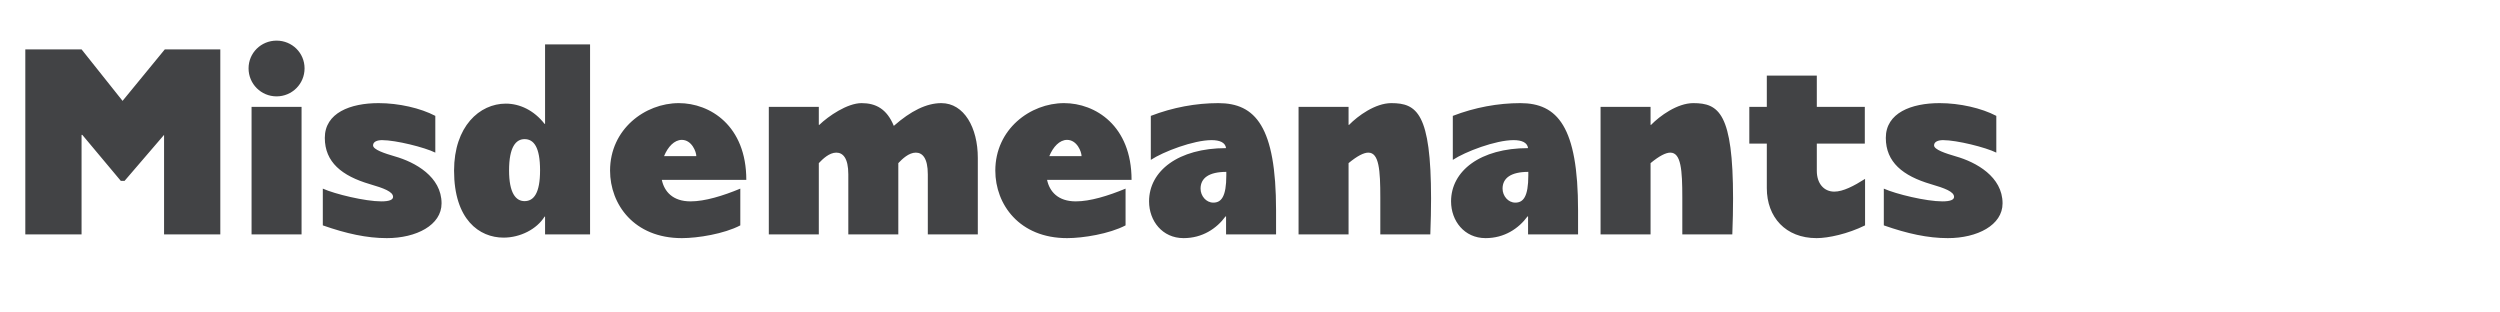 <svg xmlns="http://www.w3.org/2000/svg" width="320" height="40"><g fill="#424345" fill-rule="nonzero"><path d="M3.24 30h7.2V17.264h.096l4.928 5.888h.48L21 17.264V30h7.2V6.32h-7.104l-5.408 6.592L10.44 6.32h-7.2zM32.2 30h6.4V13.68h-6.4V30Zm-.384-21.248c0 1.984 1.6 3.584 3.584 3.584s3.584-1.6 3.584-3.584S37.384 5.2 35.4 5.2s-3.584 1.568-3.584 3.552ZM49.512 30.48c3.776 0 7.008-1.664 7.008-4.448 0-3.424-3.392-5.28-5.984-6.016-1.312-.384-2.784-.864-2.784-1.408 0-.48.544-.672 1.152-.672 1.76 0 5.472.928 6.816 1.6v-4.704c-1.888-.992-4.672-1.632-7.264-1.632-3.616 0-6.88 1.248-6.88 4.448 0 3.104 2.176 4.864 5.76 5.92 1.76.512 2.976.96 2.976 1.632 0 .384-.512.576-1.504.576-2.048 0-5.92-.928-7.488-1.632v4.704c3.008 1.056 5.632 1.632 8.192 1.632ZM64.456 30.416c2.144 0 4.256-1.088 5.248-2.688h.064V30h5.76V5.68h-5.76v10.176h-.064c-1.344-1.728-3.168-2.592-4.96-2.592-3.36 0-6.624 2.912-6.624 8.576 0 6.272 3.232 8.576 6.336 8.576Zm.704-8.608c0-2.976.864-4 1.984-4 1.184 0 1.984 1.024 1.984 4 0 2.912-.8 3.936-1.984 3.936-1.12 0-1.984-1.024-1.984-3.936ZM87.272 30.48c2.048 0 5.408-.544 7.488-1.632v-4.704c-2.24.928-4.544 1.632-6.368 1.632-2.272 0-3.36-1.248-3.68-2.752h10.816c0-6.944-4.64-9.824-8.64-9.824-4.32 0-8.8 3.328-8.8 8.64 0 4.32 3.072 8.64 9.184 8.64ZM85 19.984c.48-1.184 1.312-2.08 2.272-2.08 1.28 0 1.856 1.536 1.856 2.08H85ZM98.408 30h6.4v-9.12c.512-.544 1.344-1.344 2.24-1.344.832 0 1.536.672 1.536 2.784V30h6.4v-9.12c.512-.544 1.344-1.344 2.24-1.344.832 0 1.536.672 1.536 2.784V30h6.4v-9.792c0-3.872-1.76-7.008-4.672-7.008-1.888 0-3.904.992-6.08 2.912-.896-2.176-2.304-2.912-4.128-2.912-1.824 0-4.256 1.664-5.408 2.784h-.064V13.68h-6.4V30ZM136.584 30.48c2.048 0 5.408-.544 7.488-1.632v-4.704c-2.24.928-4.544 1.632-6.368 1.632-2.272 0-3.36-1.248-3.68-2.752h10.816c0-6.944-4.64-9.824-8.64-9.824-4.32 0-8.8 3.328-8.8 8.64 0 4.32 3.072 8.64 9.184 8.64Zm-2.272-10.496c.48-1.184 1.312-2.08 2.272-2.08 1.28 0 1.856 1.536 1.856 2.08h-4.128ZM151.496 30.48c2.4 0 4.224-1.216 5.376-2.784h.064V30h6.4v-3.072c0-10.752-2.656-13.728-7.392-13.728-2.848 0-5.824.544-8.64 1.632v5.632c1.6-1.056 5.472-2.528 7.776-2.528 1.024 0 1.76.288 1.856 1.024-6.112 0-9.856 2.912-9.856 6.816 0 2.496 1.696 4.704 4.416 4.704Zm2.176-6.336c0-1.344 1.056-2.144 3.296-2.144v.448c0 2.72-.64 3.488-1.664 3.488-.928 0-1.632-.864-1.632-1.792ZM166.216 30h6.4v-9.12c1.12-.928 1.952-1.344 2.528-1.344 1.376 0 1.536 2.24 1.536 5.76V30h6.4c.064-1.696.096-3.2.096-4.576 0-10.944-1.824-12.224-5.088-12.224-2.048 0-4.288 1.632-5.408 2.784h-.064V13.68h-6.4V30ZM190.152 30.48c2.4 0 4.224-1.216 5.376-2.784h.064V30h6.4v-3.072c0-10.752-2.656-13.728-7.392-13.728-2.848 0-5.824.544-8.64 1.632v5.632c1.6-1.056 5.472-2.528 7.776-2.528 1.024 0 1.76.288 1.856 1.024-6.112 0-9.856 2.912-9.856 6.816 0 2.496 1.696 4.704 4.416 4.704Zm2.176-6.336c0-1.344 1.056-2.144 3.296-2.144v.448c0 2.72-.64 3.488-1.664 3.488-.928 0-1.632-.864-1.632-1.792ZM204.872 30h6.4v-9.12c1.12-.928 1.952-1.344 2.528-1.344 1.376 0 1.536 2.24 1.536 5.76V30h6.4c.064-1.696.096-3.2.096-4.576 0-10.944-1.824-12.224-5.088-12.224-2.048 0-4.288 1.632-5.408 2.784h-.064V13.68h-6.4V30ZM232.52 30.48c1.504 0 4-.544 6.208-1.632v-5.952c-1.408.896-2.816 1.632-3.936 1.632-1.344 0-2.24-1.056-2.24-2.656v-3.488h6.144V13.68h-6.144v-4h-6.4v4h-2.24v4.704h2.24v5.696c0 3.712 2.4 6.4 6.368 6.4ZM249.32 30.48c3.776 0 7.008-1.664 7.008-4.448 0-3.424-3.392-5.28-5.984-6.016-1.312-.384-2.784-.864-2.784-1.408 0-.48.544-.672 1.152-.672 1.76 0 5.472.928 6.816 1.6v-4.704c-1.888-.992-4.672-1.632-7.264-1.632-3.616 0-6.88 1.248-6.88 4.448 0 3.104 2.176 4.864 5.76 5.92 1.76.512 2.976.96 2.976 1.632 0 .384-.512.576-1.504.576-2.048 0-5.92-.928-7.488-1.632v4.704c3.008 1.056 5.632 1.632 8.192 1.632Z"/></g></svg>